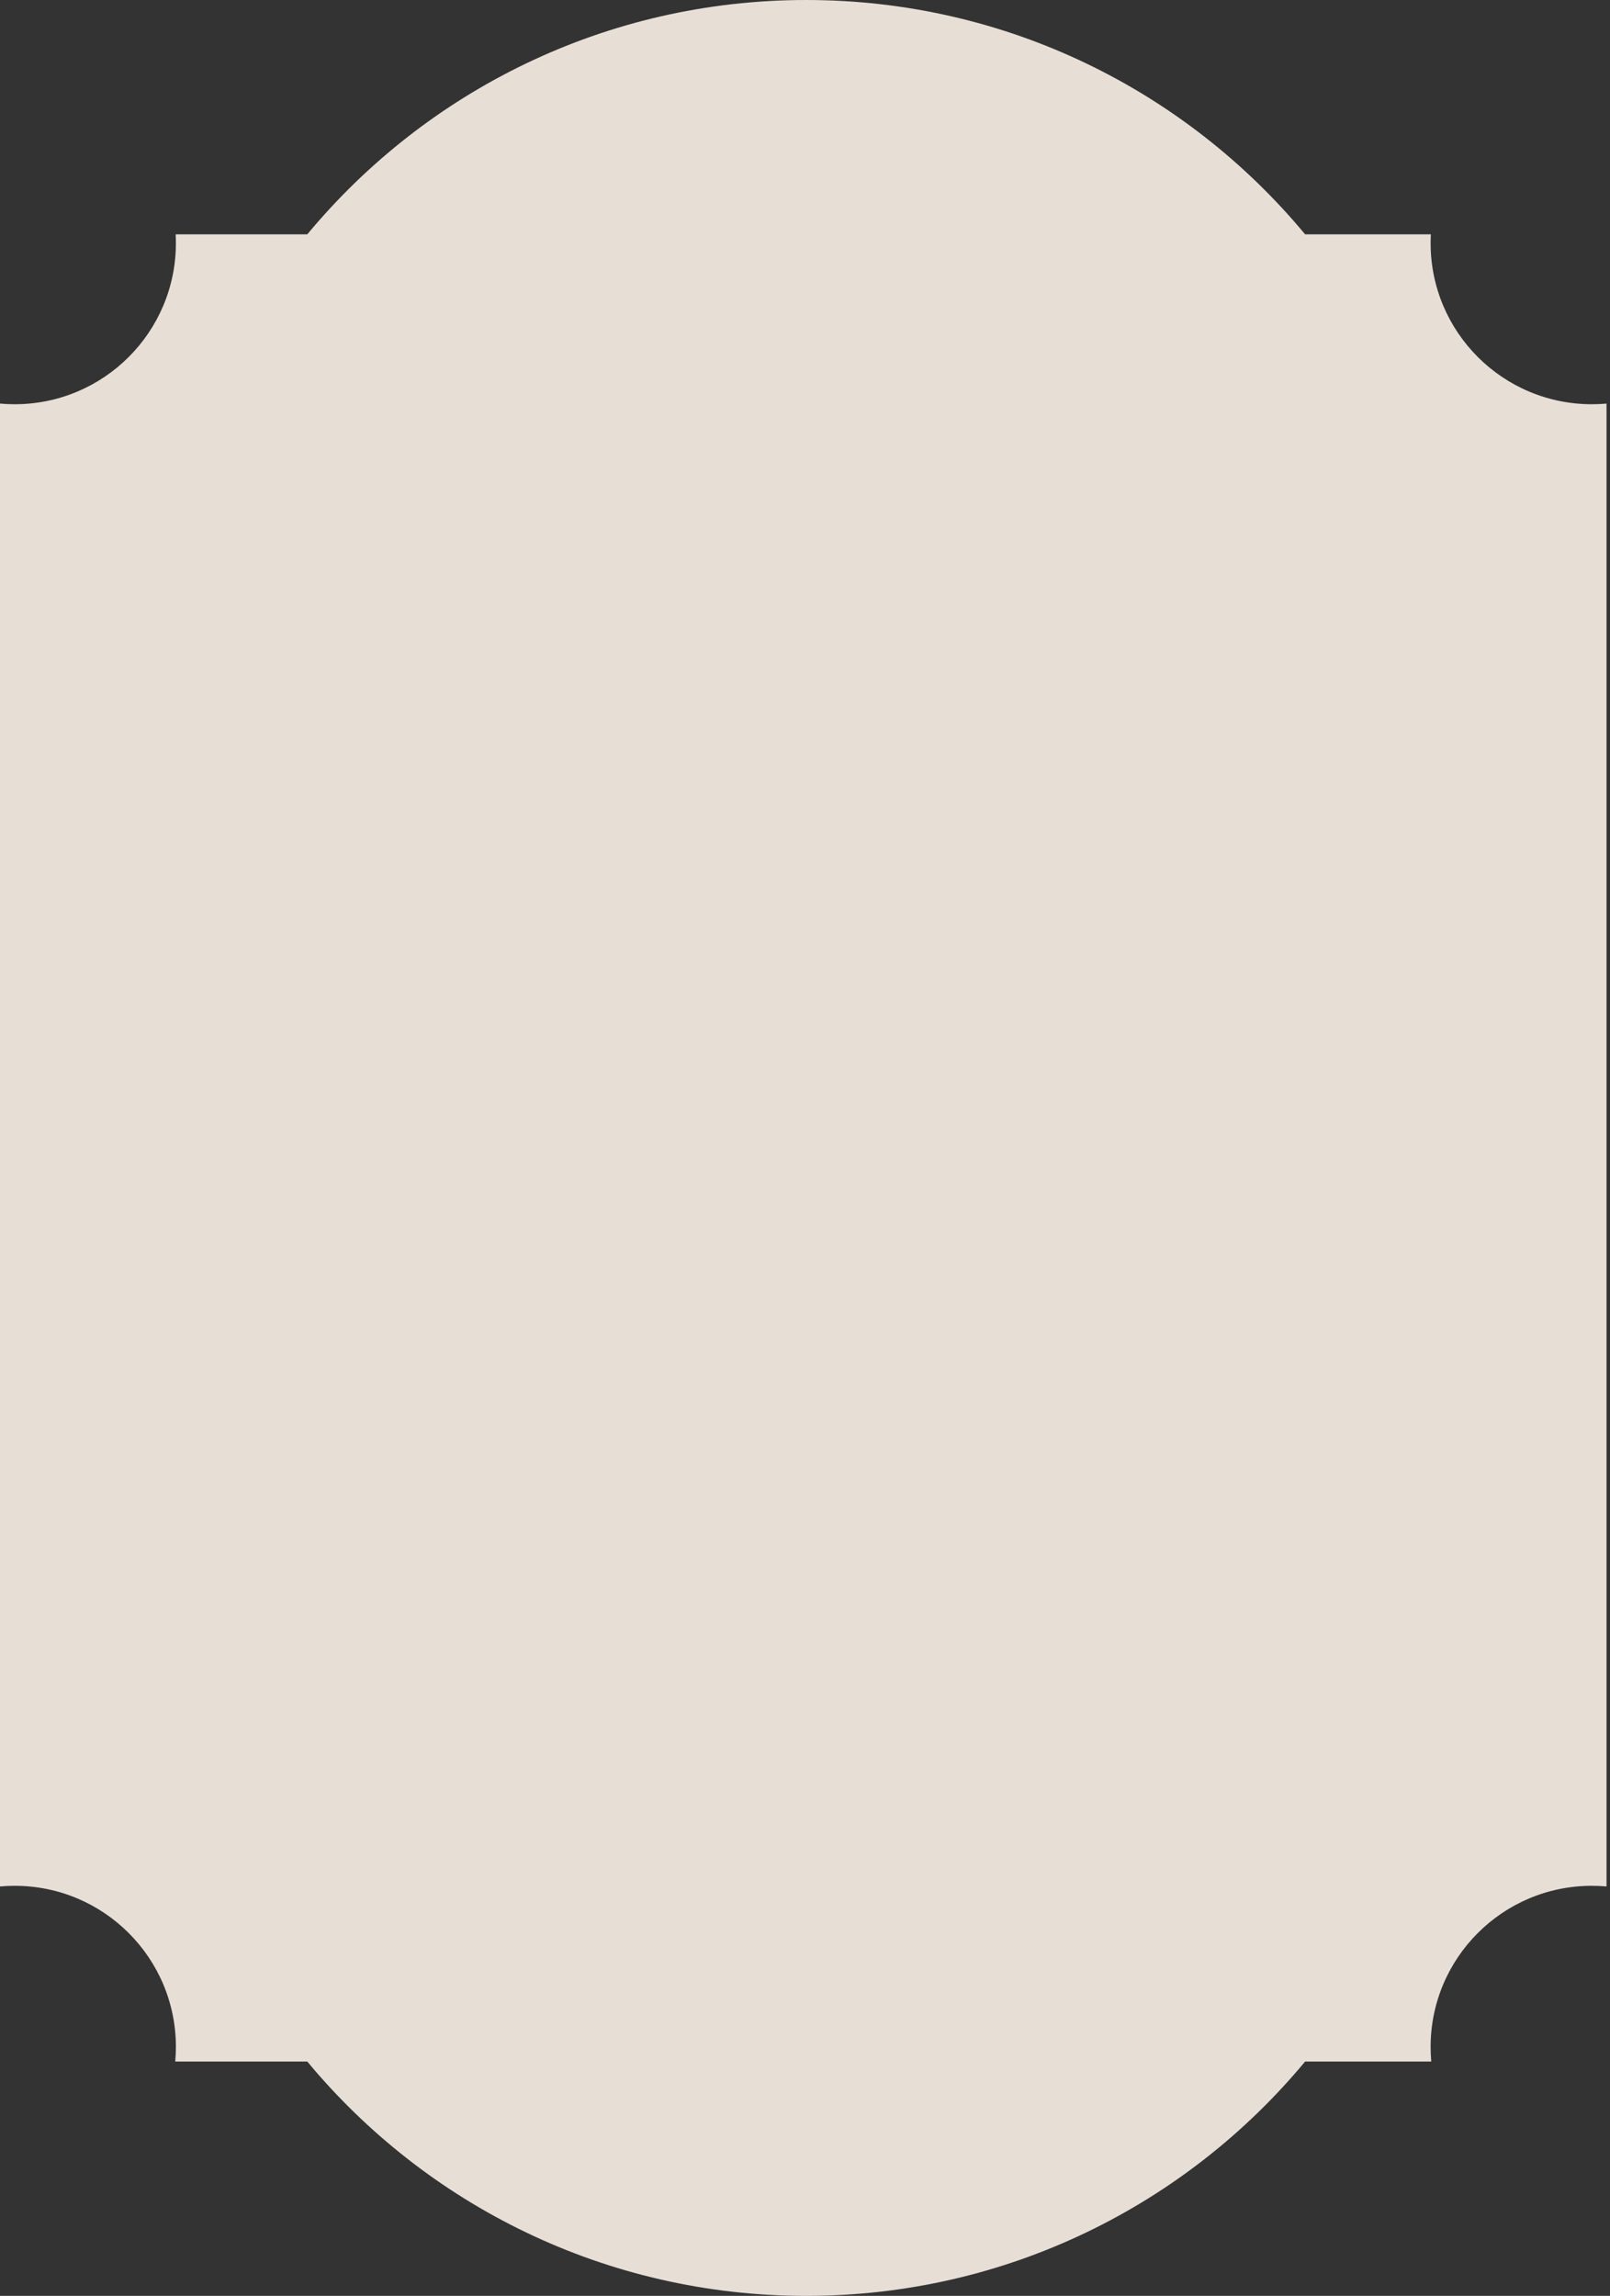 <svg width="329" height="469" viewBox="0 0 329 469" fill="none" xmlns="http://www.w3.org/2000/svg">
<rect x="0" y="0" width="329" height="469" fill="#333333" stroke="none"/>
<path opacity="0.9" d="M62.792 47.87C87.077 18.625 123.733 0 164.744 0C205.755 0 242.411 18.625 266.695 47.87L292.392 47.87C292.36 48.464 292.344 49.063 292.344 49.665C292.344 67.841 307.096 82.576 325.293 82.576C326.303 82.576 327.302 82.53 328.289 82.442L328.289 385.362C327.302 385.274 326.303 385.228 325.293 385.228C307.096 385.228 292.344 399.963 292.344 418.139C292.344 419.147 292.389 420.145 292.478 421.13H266.695C242.411 450.375 205.755 469 164.744 469C123.732 469 87.077 450.375 62.792 421.13H35.808C35.897 420.145 35.943 419.147 35.943 418.139C35.943 399.963 21.191 385.228 2.994 385.228C1.985 385.228 0.986 385.274 0 385.362L0 82.442C0.986 82.531 1.985 82.576 2.994 82.576C21.191 82.576 35.943 67.841 35.943 49.665C35.943 49.063 35.927 48.464 35.895 47.87H62.792Z" fill="#FBF1E8"/>
</svg>
